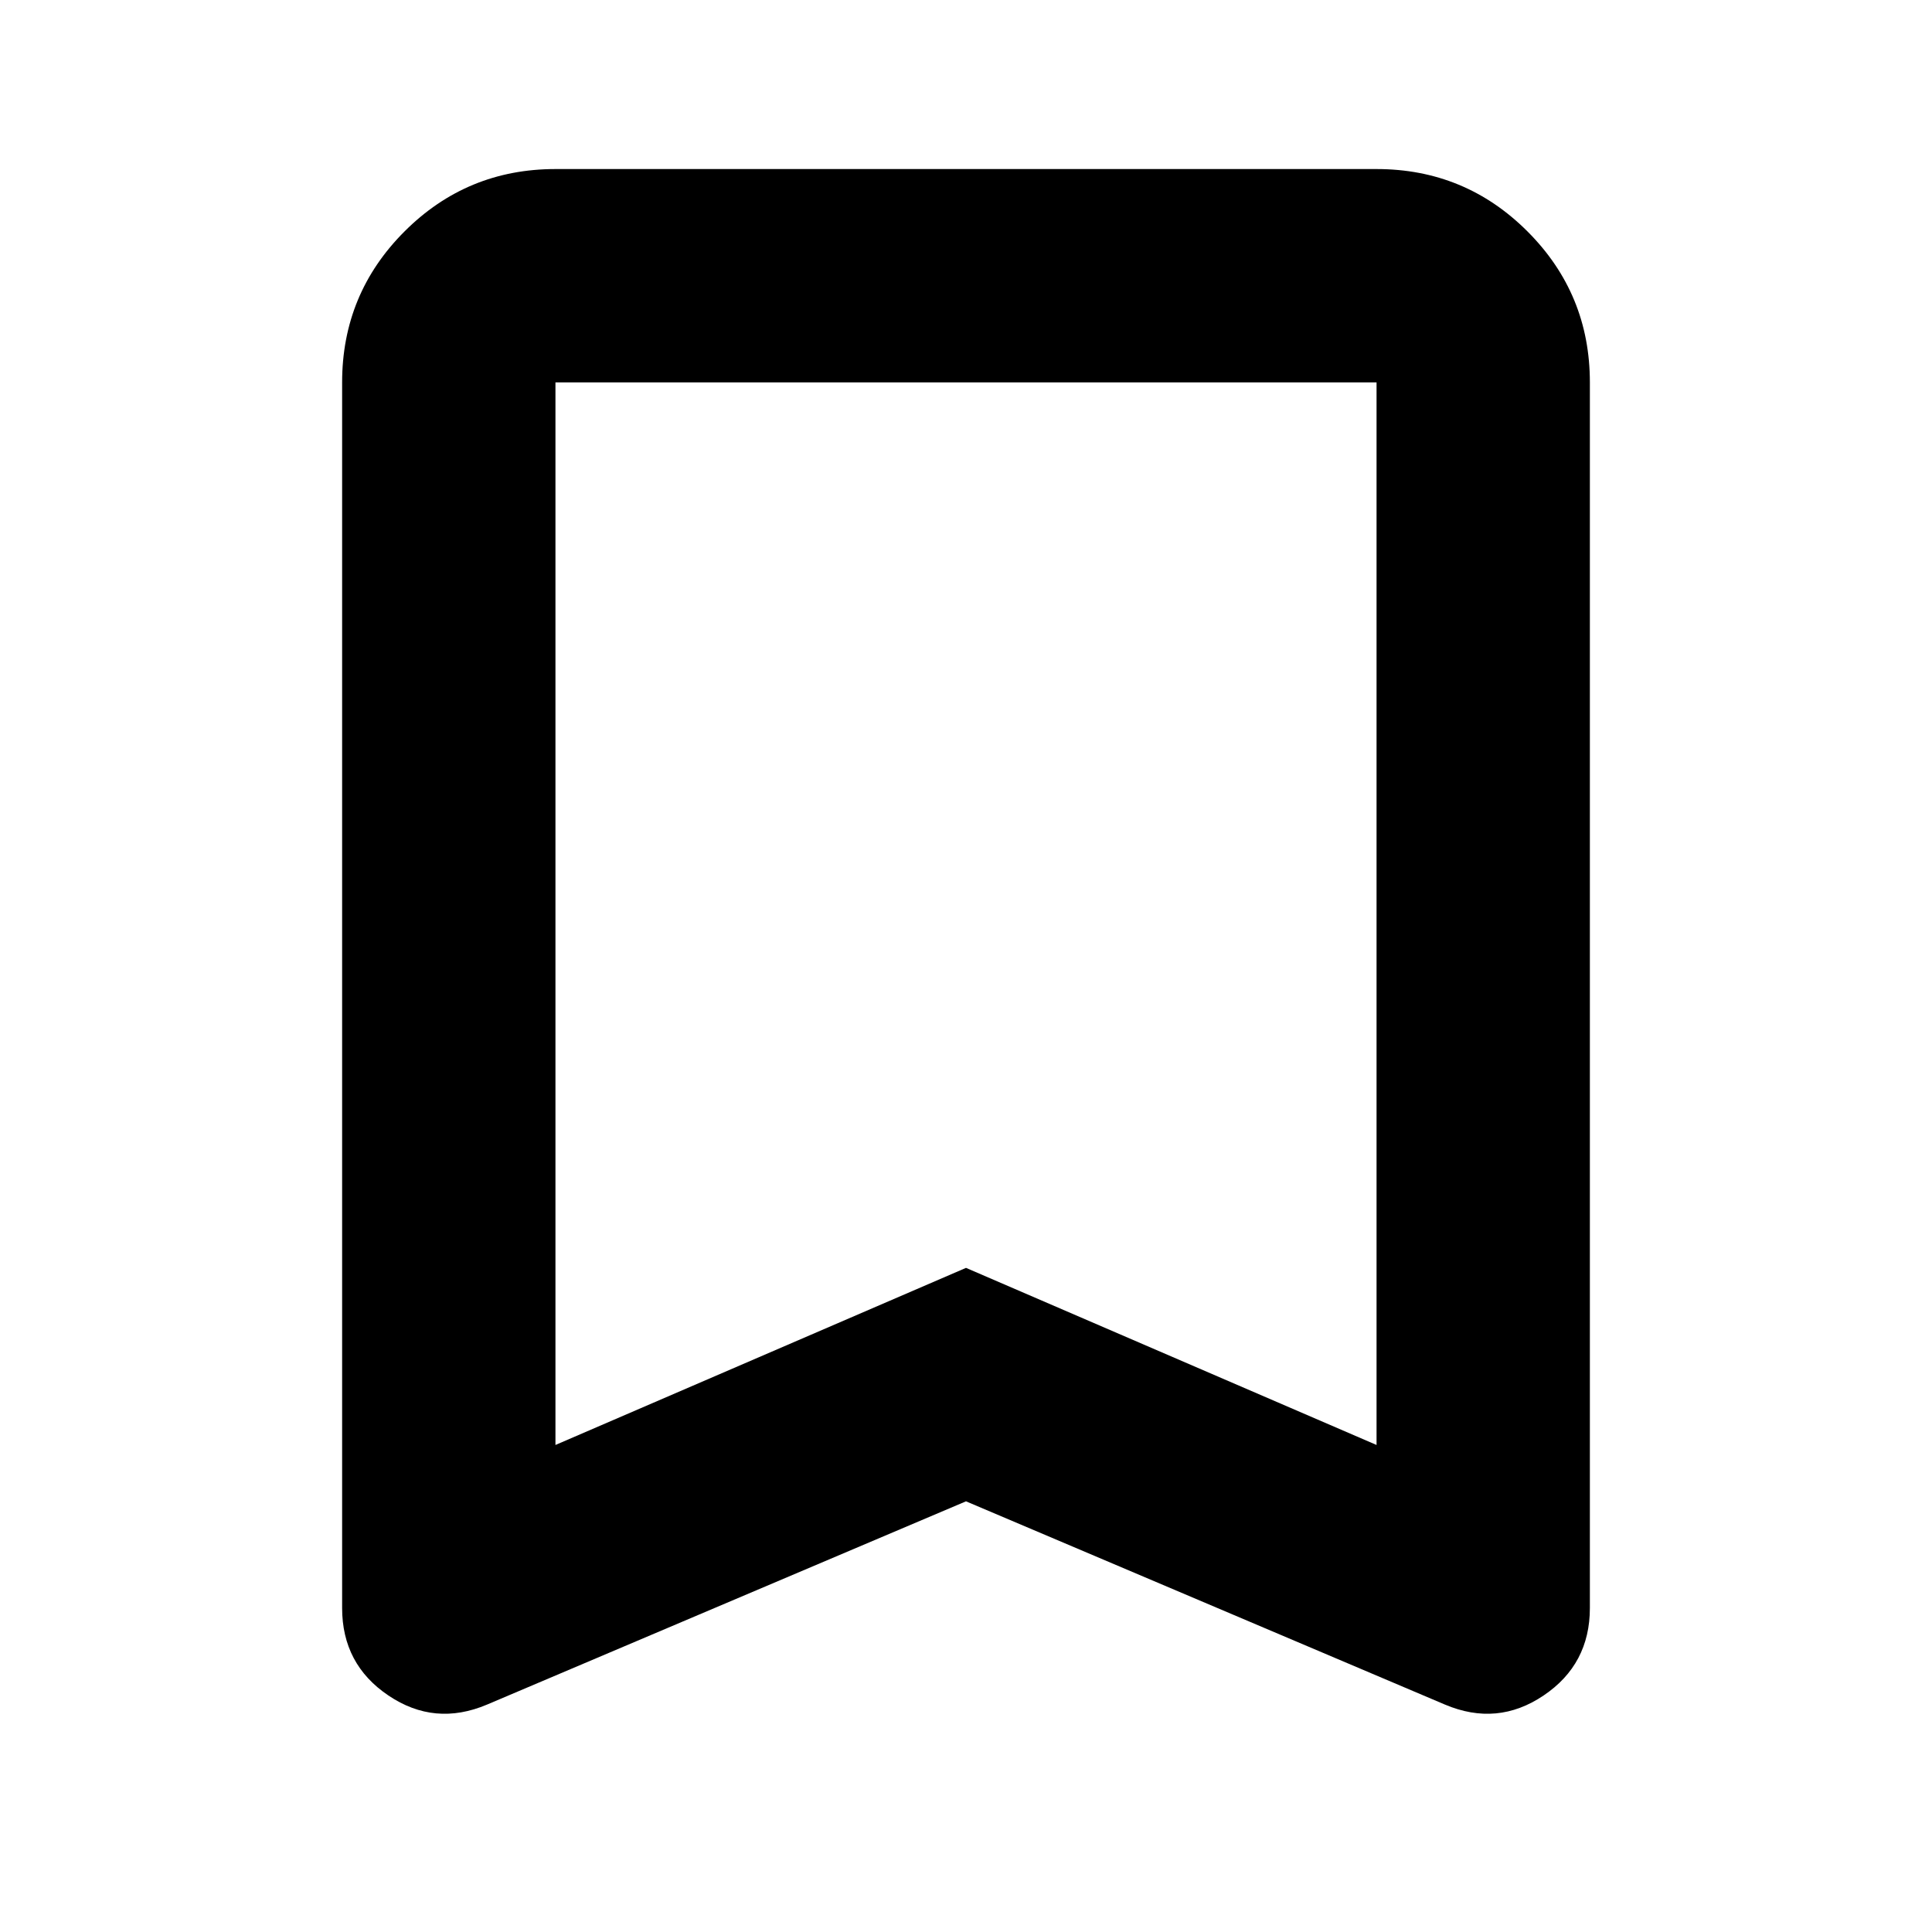 <svg xmlns="http://www.w3.org/2000/svg" height="24" width="24"><path d="m6.9 17.95 5.1-2.2 5.1 2.2V4.75H6.9Zm-.85 3.225q-.65.275-1.225-.113-.575-.387-.575-1.087V4.75q0-1.1.775-1.875Q5.8 2.1 6.9 2.1h10.2q1.1 0 1.875.775.775.775.775 1.875v15.225q0 .7-.575 1.087-.575.388-1.225.113L12 18.65ZM6.9 4.75h10.2H12Z"/></svg>
